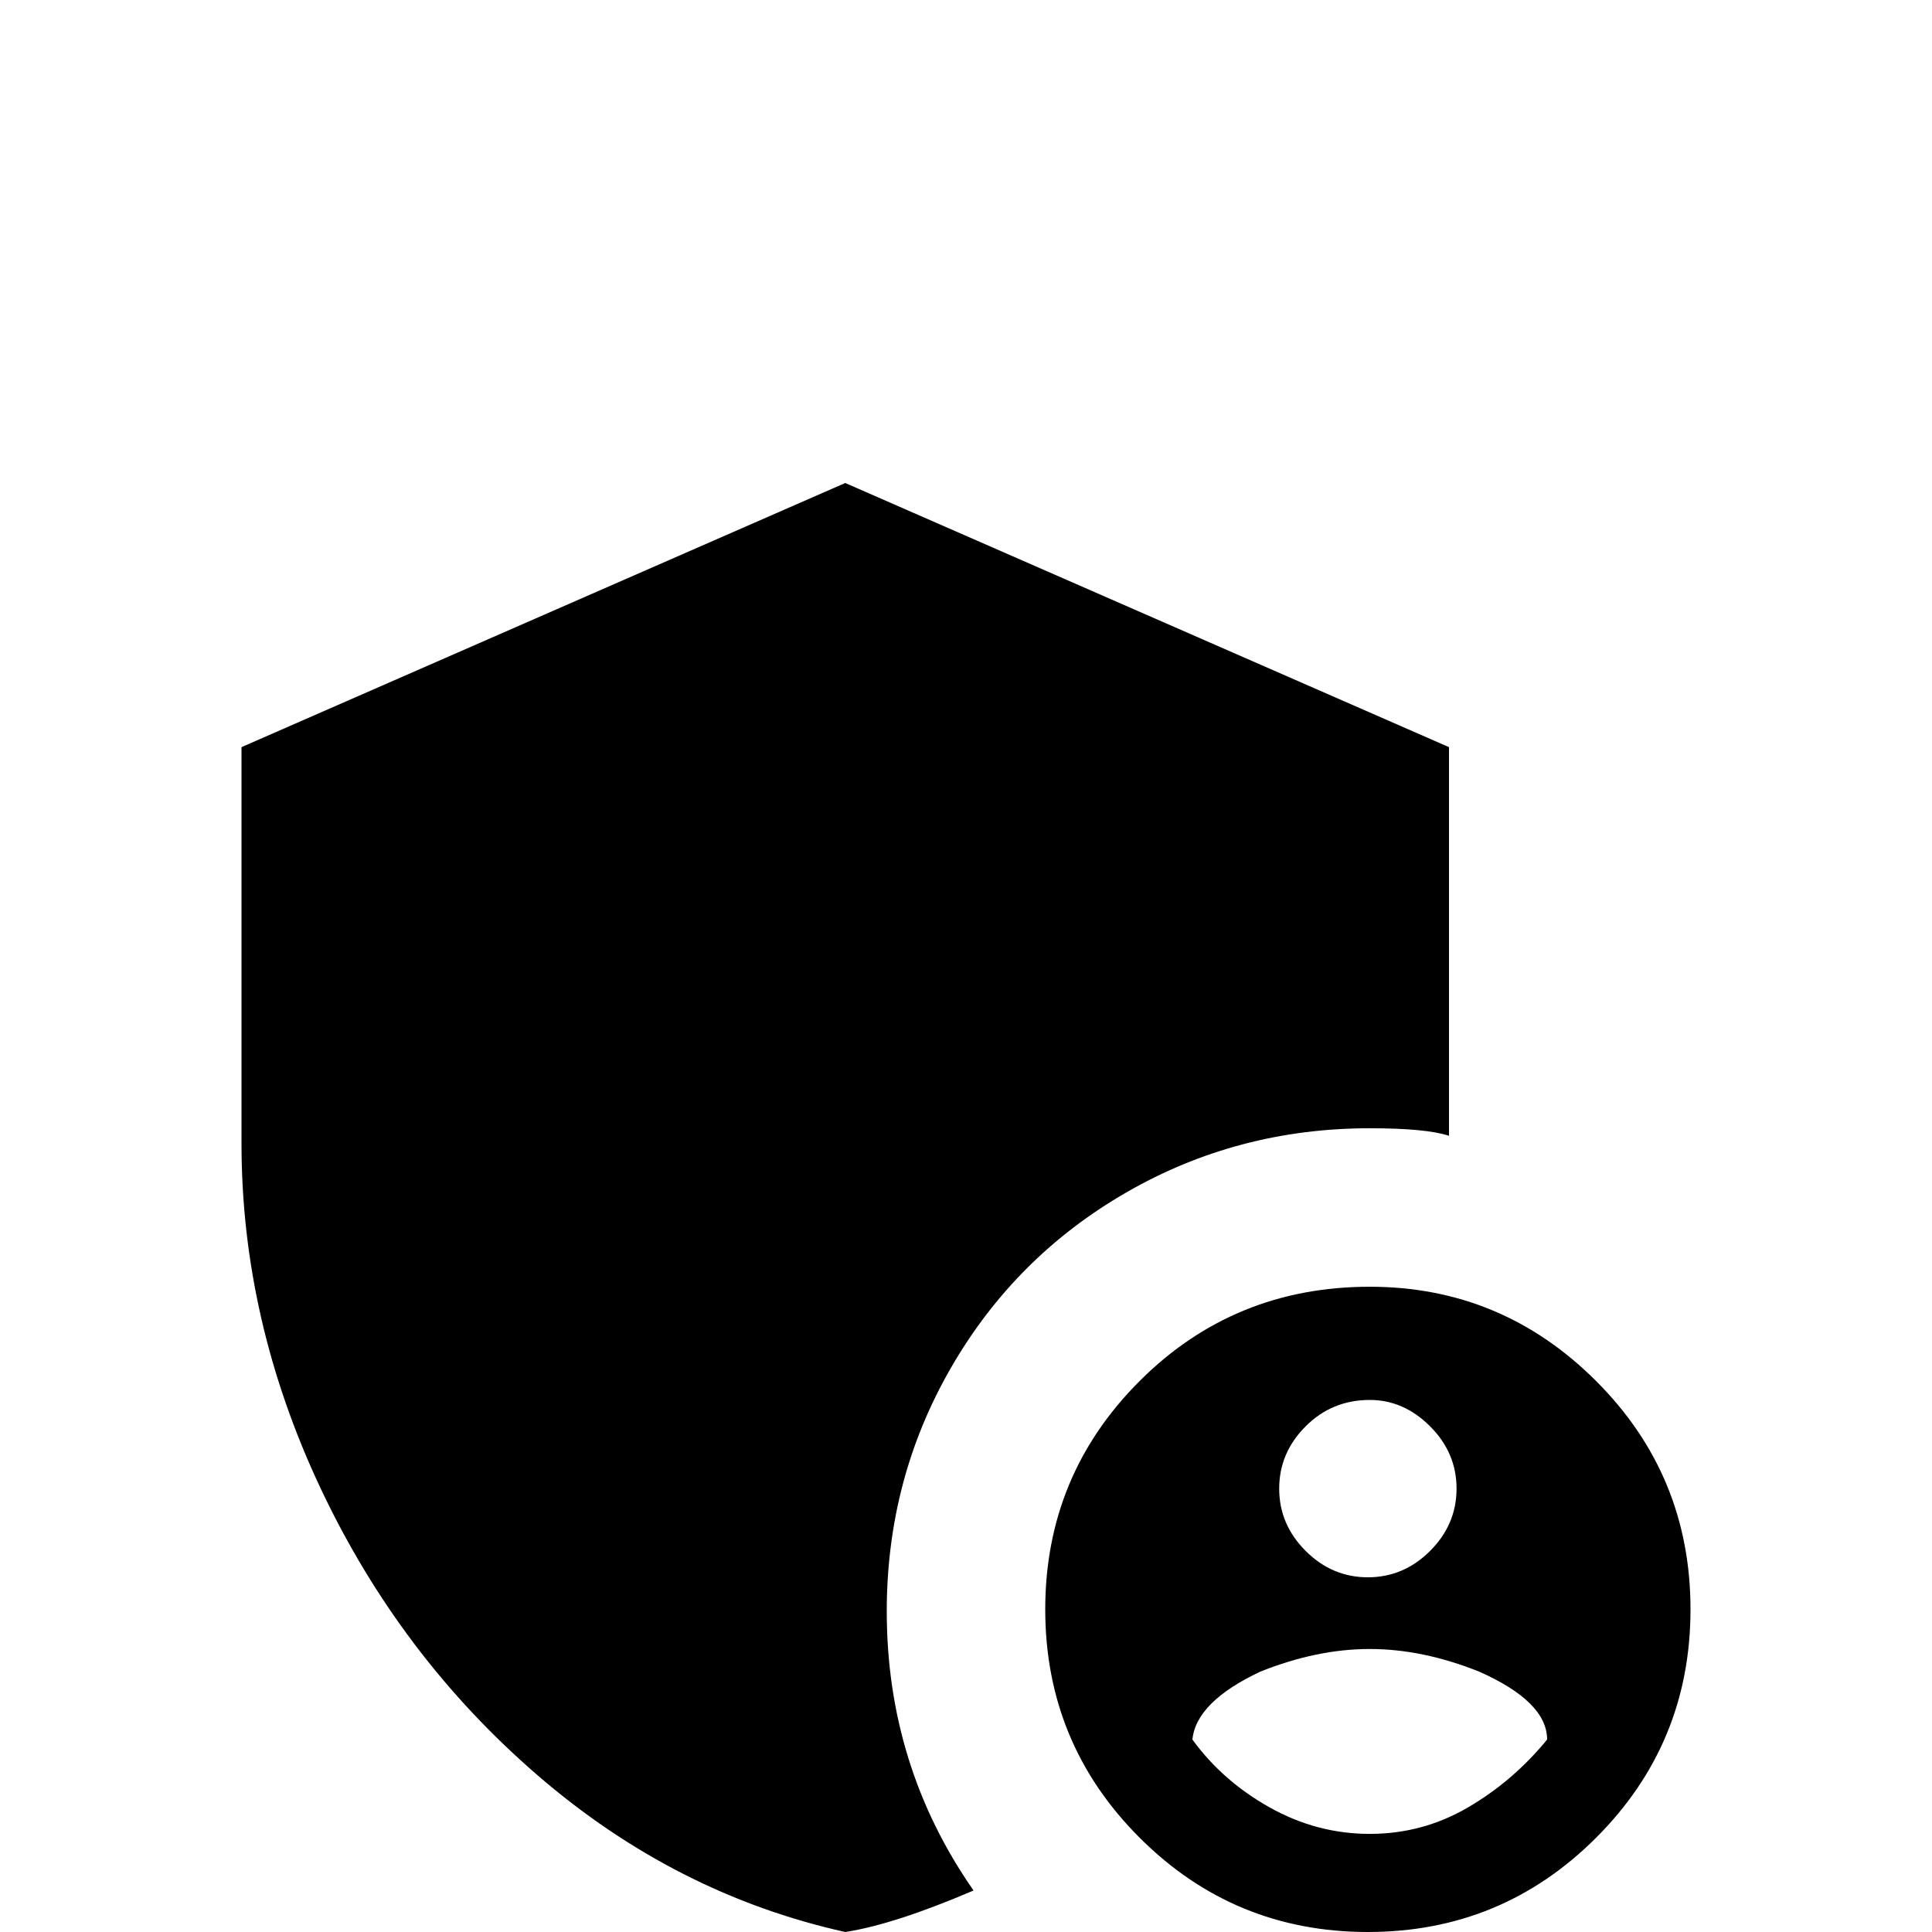 <svg xmlns="http://www.w3.org/2000/svg" viewBox="0 -512 512 512">
	<path fill="#000000" d="M363 -213Q378 -213 384 -211V-314L224 -384L64 -314V-209Q64 -162 85 -117.5Q106 -73 142.5 -41.5Q179 -10 224 0Q237 -2 258 -11Q235 -44 235 -85Q235 -120 252 -149.5Q269 -179 298.5 -196Q328 -213 363 -213ZM363 -171Q327 -171 302 -146Q277 -121 277 -85.5Q277 -50 302 -25Q327 0 362.5 0Q398 0 423 -25Q448 -50 448 -85.5Q448 -121 423 -146Q398 -171 363 -171ZM363 -141Q372 -141 379 -134Q386 -127 386 -117.5Q386 -108 379 -101Q372 -94 362.5 -94Q353 -94 346 -101Q339 -108 339 -117.5Q339 -127 346 -134Q353 -141 363 -141ZM363 -26Q349 -26 336.5 -33Q324 -40 316 -51Q317 -61 334 -69Q349 -75 363 -75Q377 -75 392 -69Q410 -61 410 -51Q401 -40 389 -33Q377 -26 363 -26Z"/>
</svg>
